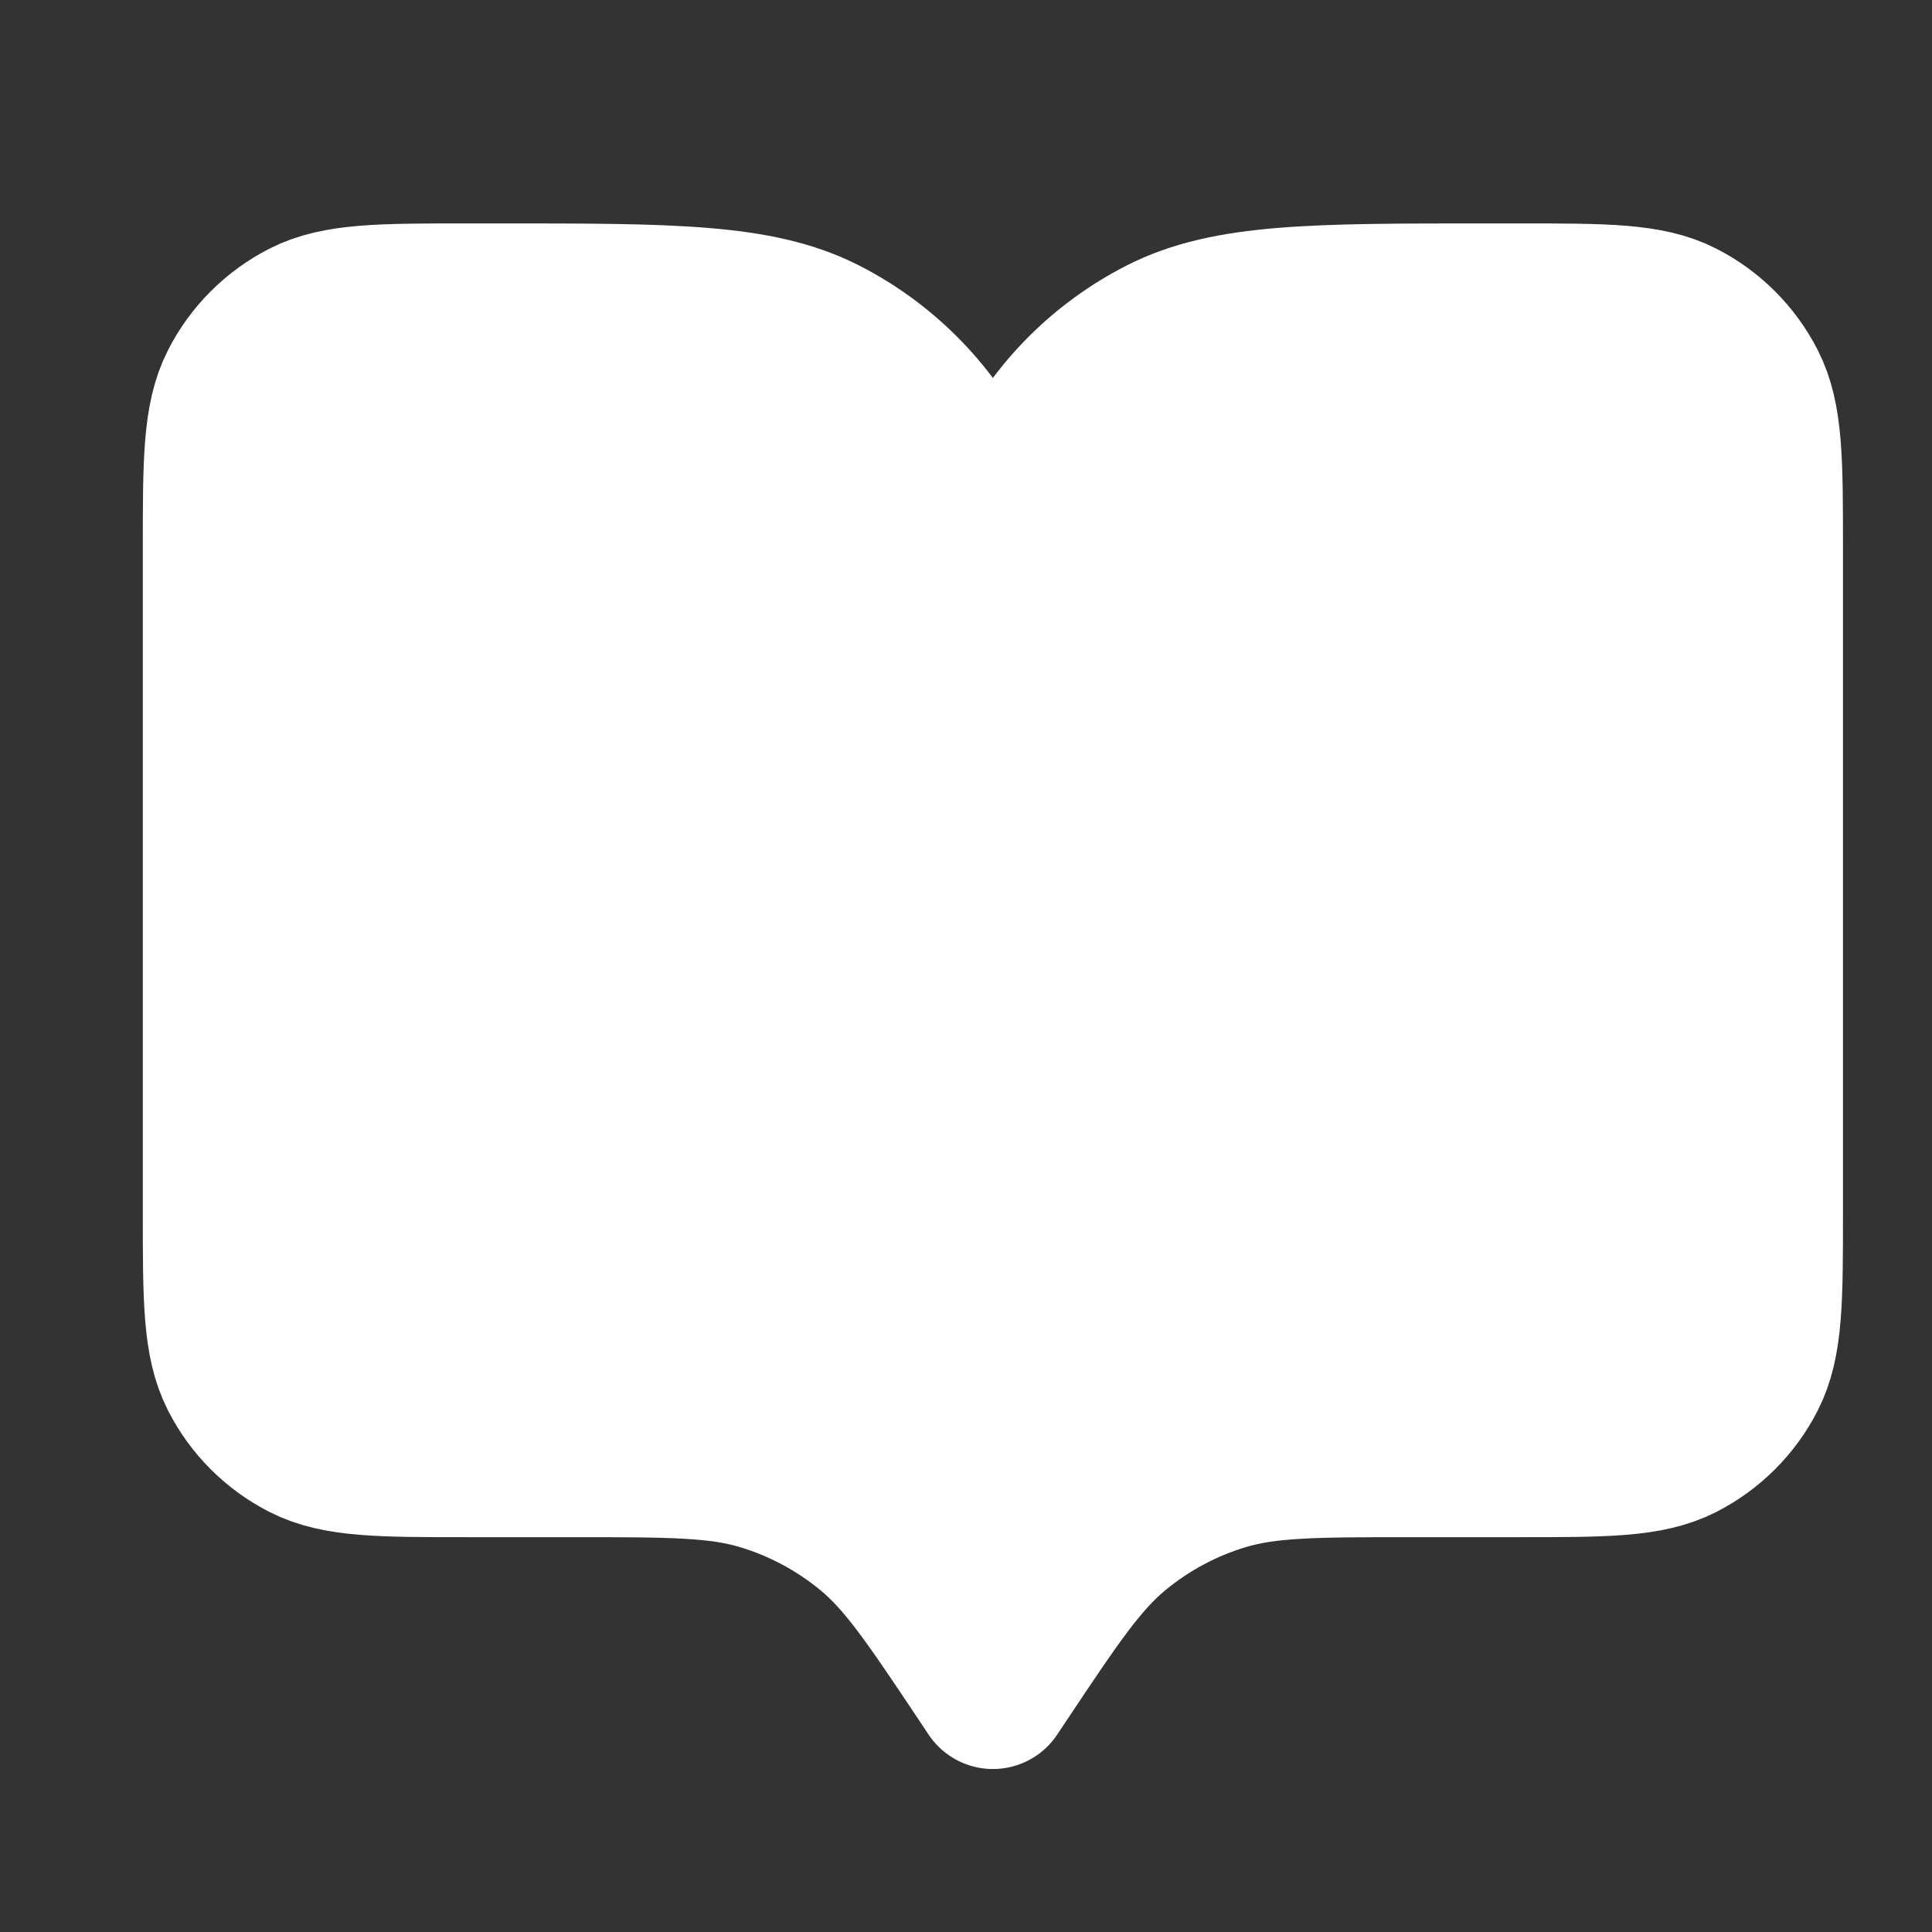 <svg width="25" height="25" viewBox="0 0 25 25" fill="none" xmlns="http://www.w3.org/2000/svg">
<rect x="0" y="0" width="25" height="25" fill="#333333" stroke="none"/>
<path d="M2.848 7.091C2.848 5.971 2.848 5.411 3.066 4.983C3.257 4.607 3.563 4.301 3.94 4.109C4.367 3.891 4.928 3.891 6.048 3.891H6.448C8.688 3.891 9.808 3.891 10.664 4.327C11.416 4.711 12.028 5.322 12.412 6.075C12.848 6.931 12.848 8.051 12.848 10.291V21.891L12.748 21.741C12.053 20.699 11.706 20.178 11.247 19.801C10.841 19.467 10.372 19.216 9.869 19.064C9.301 18.891 8.675 18.891 7.422 18.891H6.048C4.928 18.891 4.367 18.891 3.94 18.673C3.563 18.481 3.257 18.175 3.066 17.799C2.848 17.371 2.848 16.811 2.848 15.691V7.091Z" fill="white"/>
<path d="M22.848 7.091C22.848 5.971 22.848 5.411 22.63 4.983C22.438 4.607 22.132 4.301 21.756 4.109C21.328 3.891 20.768 3.891 19.648 3.891H19.248C17.007 3.891 15.887 3.891 15.032 4.327C14.279 4.711 13.667 5.322 13.284 6.075C12.848 6.931 12.848 8.051 12.848 10.291V21.891L12.948 21.741C13.642 20.699 13.99 20.178 14.449 19.801C14.855 19.467 15.323 19.216 15.826 19.064C16.394 18.891 17.02 18.891 18.273 18.891H19.648C20.768 18.891 21.328 18.891 21.756 18.673C22.132 18.481 22.438 18.175 22.63 17.799C22.848 17.371 22.848 16.811 22.848 15.691V7.091Z" fill="white"/>
<path d="M12.848 21.891L12.748 21.741C12.053 20.699 11.706 20.178 11.247 19.801C10.841 19.467 10.372 19.216 9.869 19.064C9.301 18.891 8.675 18.891 7.422 18.891H6.048C4.928 18.891 4.367 18.891 3.94 18.673C3.563 18.481 3.257 18.175 3.066 17.799C2.848 17.371 2.848 16.811 2.848 15.691V7.091C2.848 5.971 2.848 5.411 3.066 4.983C3.257 4.607 3.563 4.301 3.94 4.109C4.367 3.891 4.928 3.891 6.048 3.891H6.448C8.688 3.891 9.808 3.891 10.664 4.327C11.416 4.711 12.028 5.322 12.412 6.075C12.848 6.931 12.848 8.051 12.848 10.291M12.848 21.891V10.291M12.848 21.891L12.948 21.741C13.642 20.699 13.99 20.178 14.449 19.801C14.855 19.467 15.323 19.216 15.826 19.064C16.394 18.891 17.02 18.891 18.273 18.891H19.648C20.768 18.891 21.328 18.891 21.756 18.673C22.132 18.481 22.438 18.175 22.63 17.799C22.848 17.371 22.848 16.811 22.848 15.691V7.091C22.848 5.971 22.848 5.411 22.63 4.983C22.438 4.607 22.132 4.301 21.756 4.109C21.328 3.891 20.768 3.891 19.648 3.891H19.248C17.007 3.891 15.887 3.891 15.032 4.327C14.279 4.711 13.667 5.322 13.284 6.075C12.848 6.931 12.848 8.051 12.848 10.291" stroke="white" stroke-width="2" stroke-linecap="round" stroke-linejoin="round"/>
</svg>
